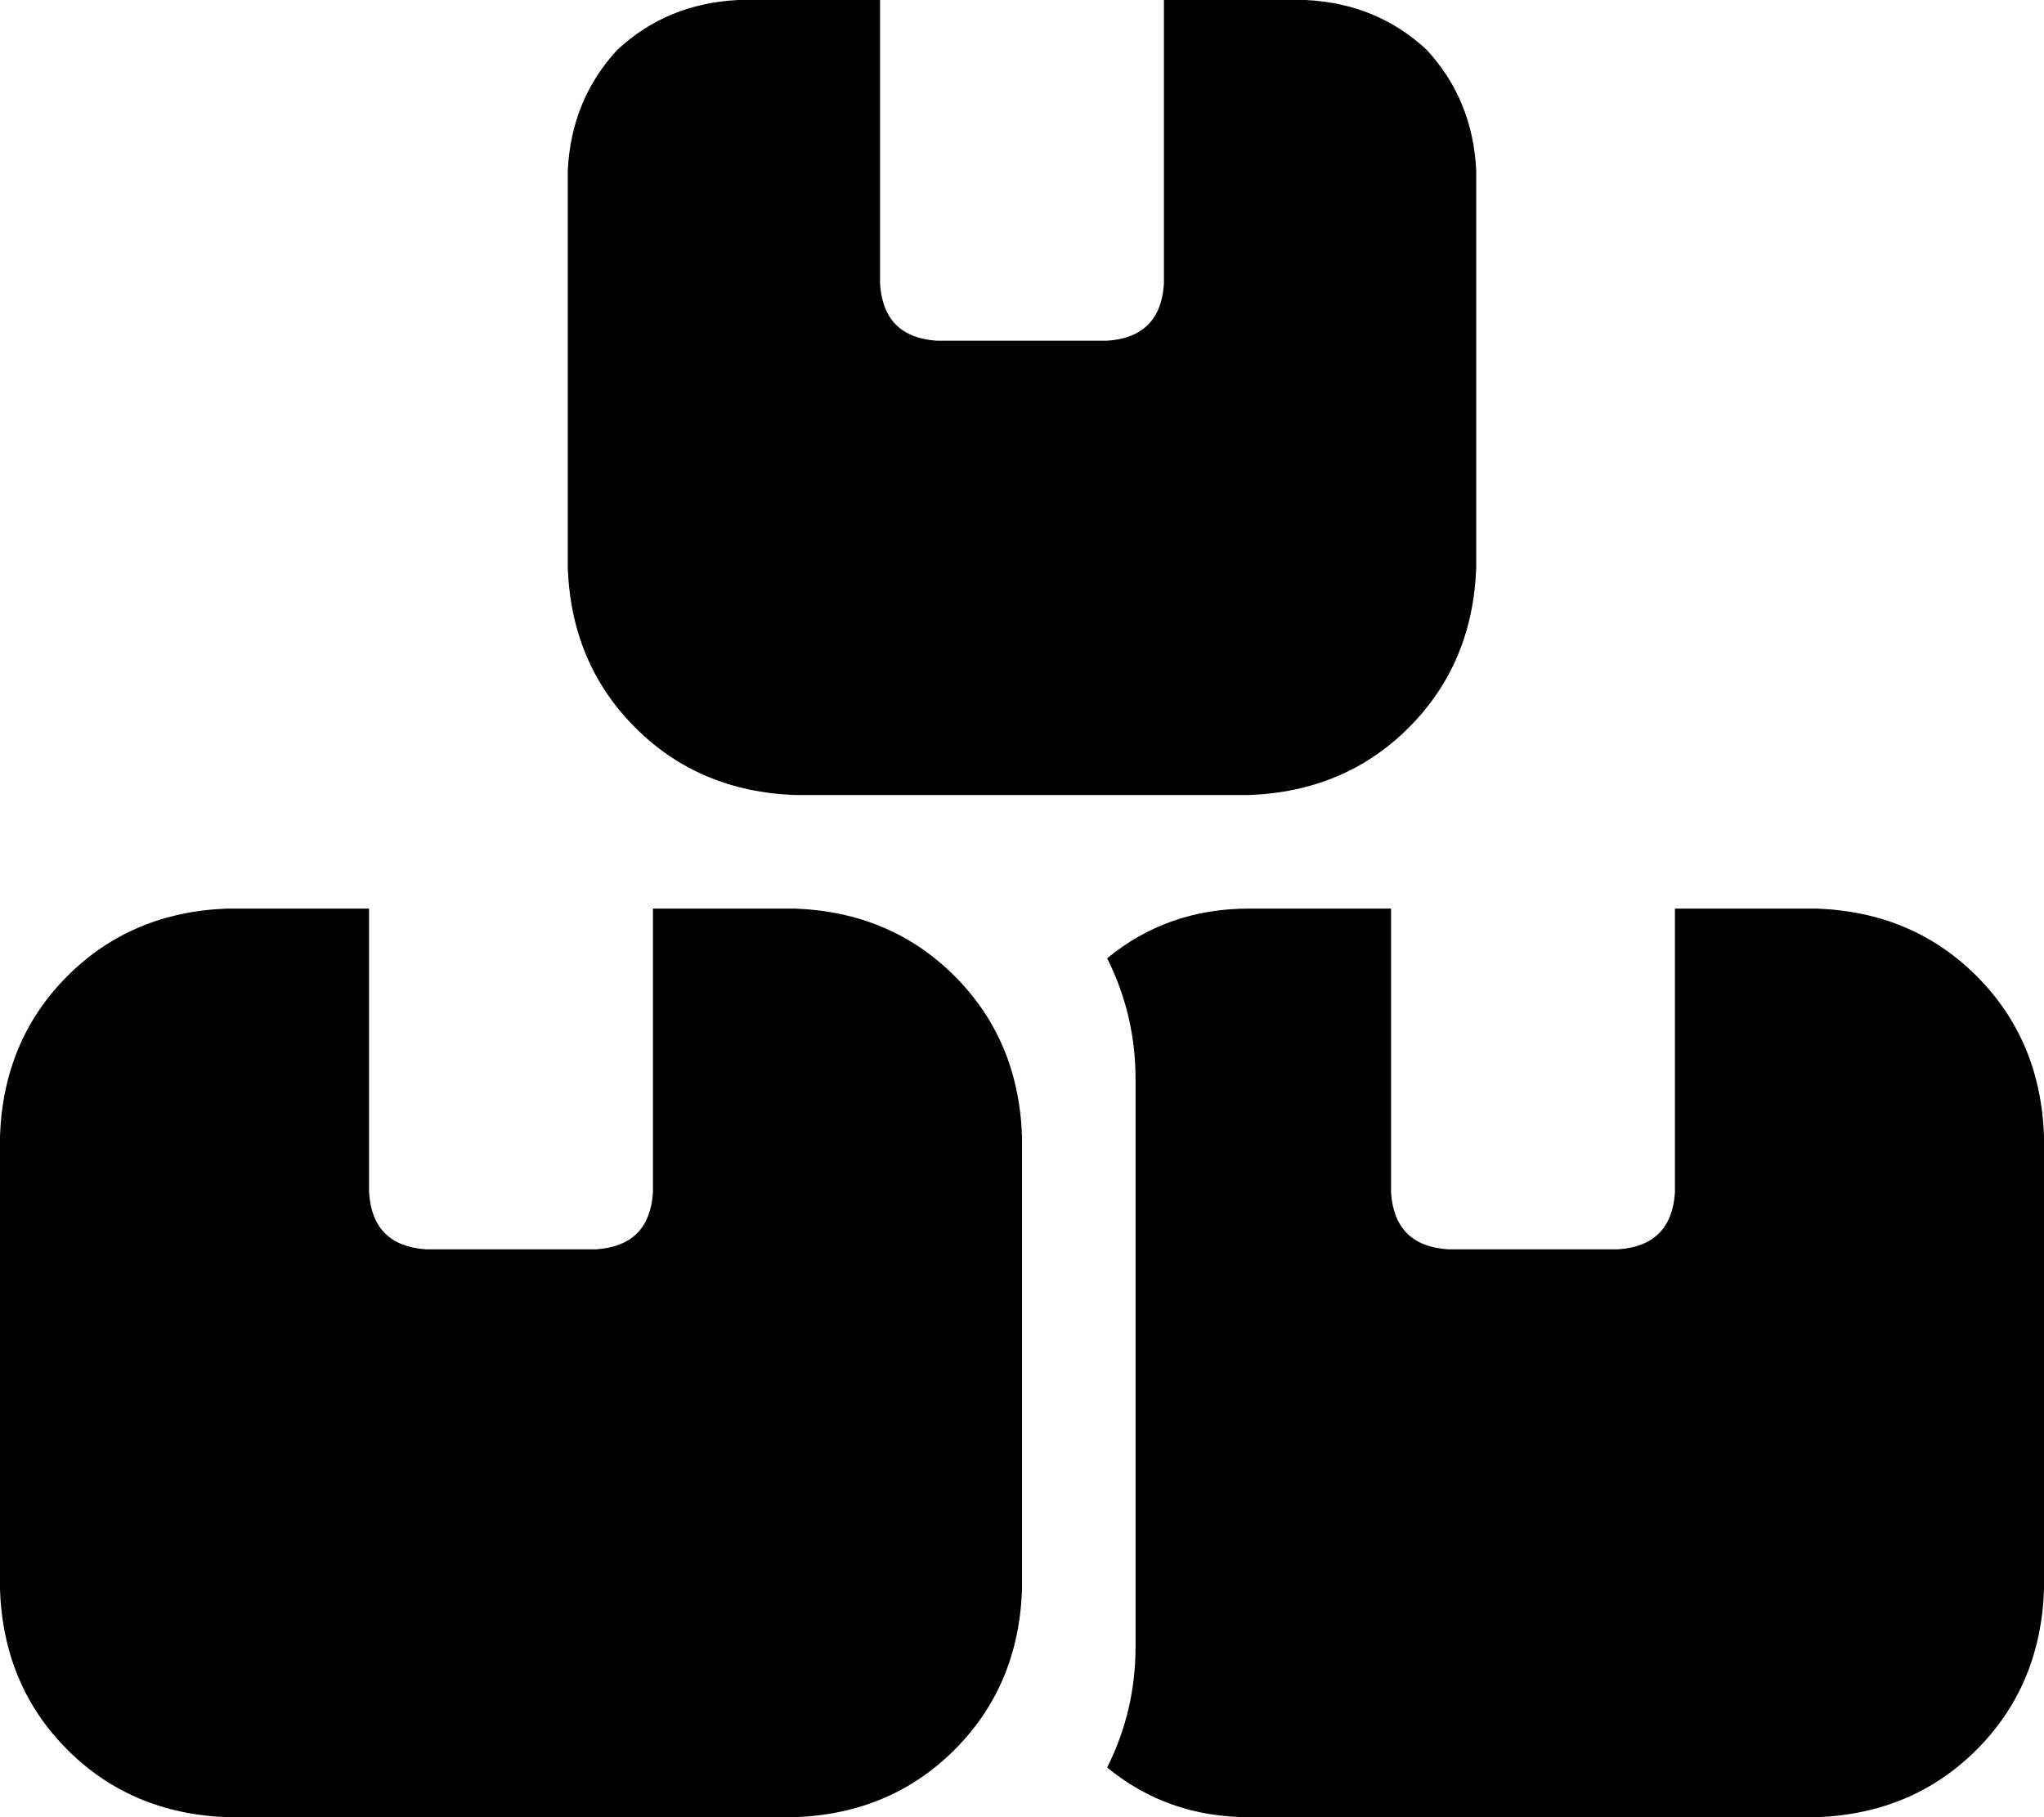 <svg xmlns="http://www.w3.org/2000/svg" viewBox="0 0 576 512">
    <path d="M 248 0 L 208 0 Q 188 1 174 14 Q 161 28 160 48 L 160 160 Q 161 187 179 205 Q 197 223 224 224 L 352 224 Q 379 223 397 205 Q 415 187 416 160 L 416 48 Q 415 28 402 14 Q 388 1 368 0 L 328 0 L 328 80 Q 327 95 312 96 L 264 96 Q 249 95 248 80 L 248 0 L 248 0 Z M 64 256 Q 37 257 19 275 L 19 275 Q 1 293 0 320 L 0 448 Q 1 475 19 493 Q 37 511 64 512 L 224 512 Q 251 511 269 493 Q 287 475 288 448 L 288 320 Q 287 293 269 275 Q 251 257 224 256 L 184 256 L 184 336 Q 183 351 168 352 L 120 352 Q 105 351 104 336 L 104 256 L 64 256 L 64 256 Z M 352 512 L 512 512 Q 539 511 557 493 Q 575 475 576 448 L 576 320 Q 575 293 557 275 Q 539 257 512 256 L 472 256 L 472 336 Q 471 351 456 352 L 408 352 Q 393 351 392 336 L 392 256 L 352 256 Q 329 256 312 270 Q 320 286 320 304 L 320 464 Q 320 482 312 498 Q 329 512 352 512 L 352 512 Z"/>
</svg>
